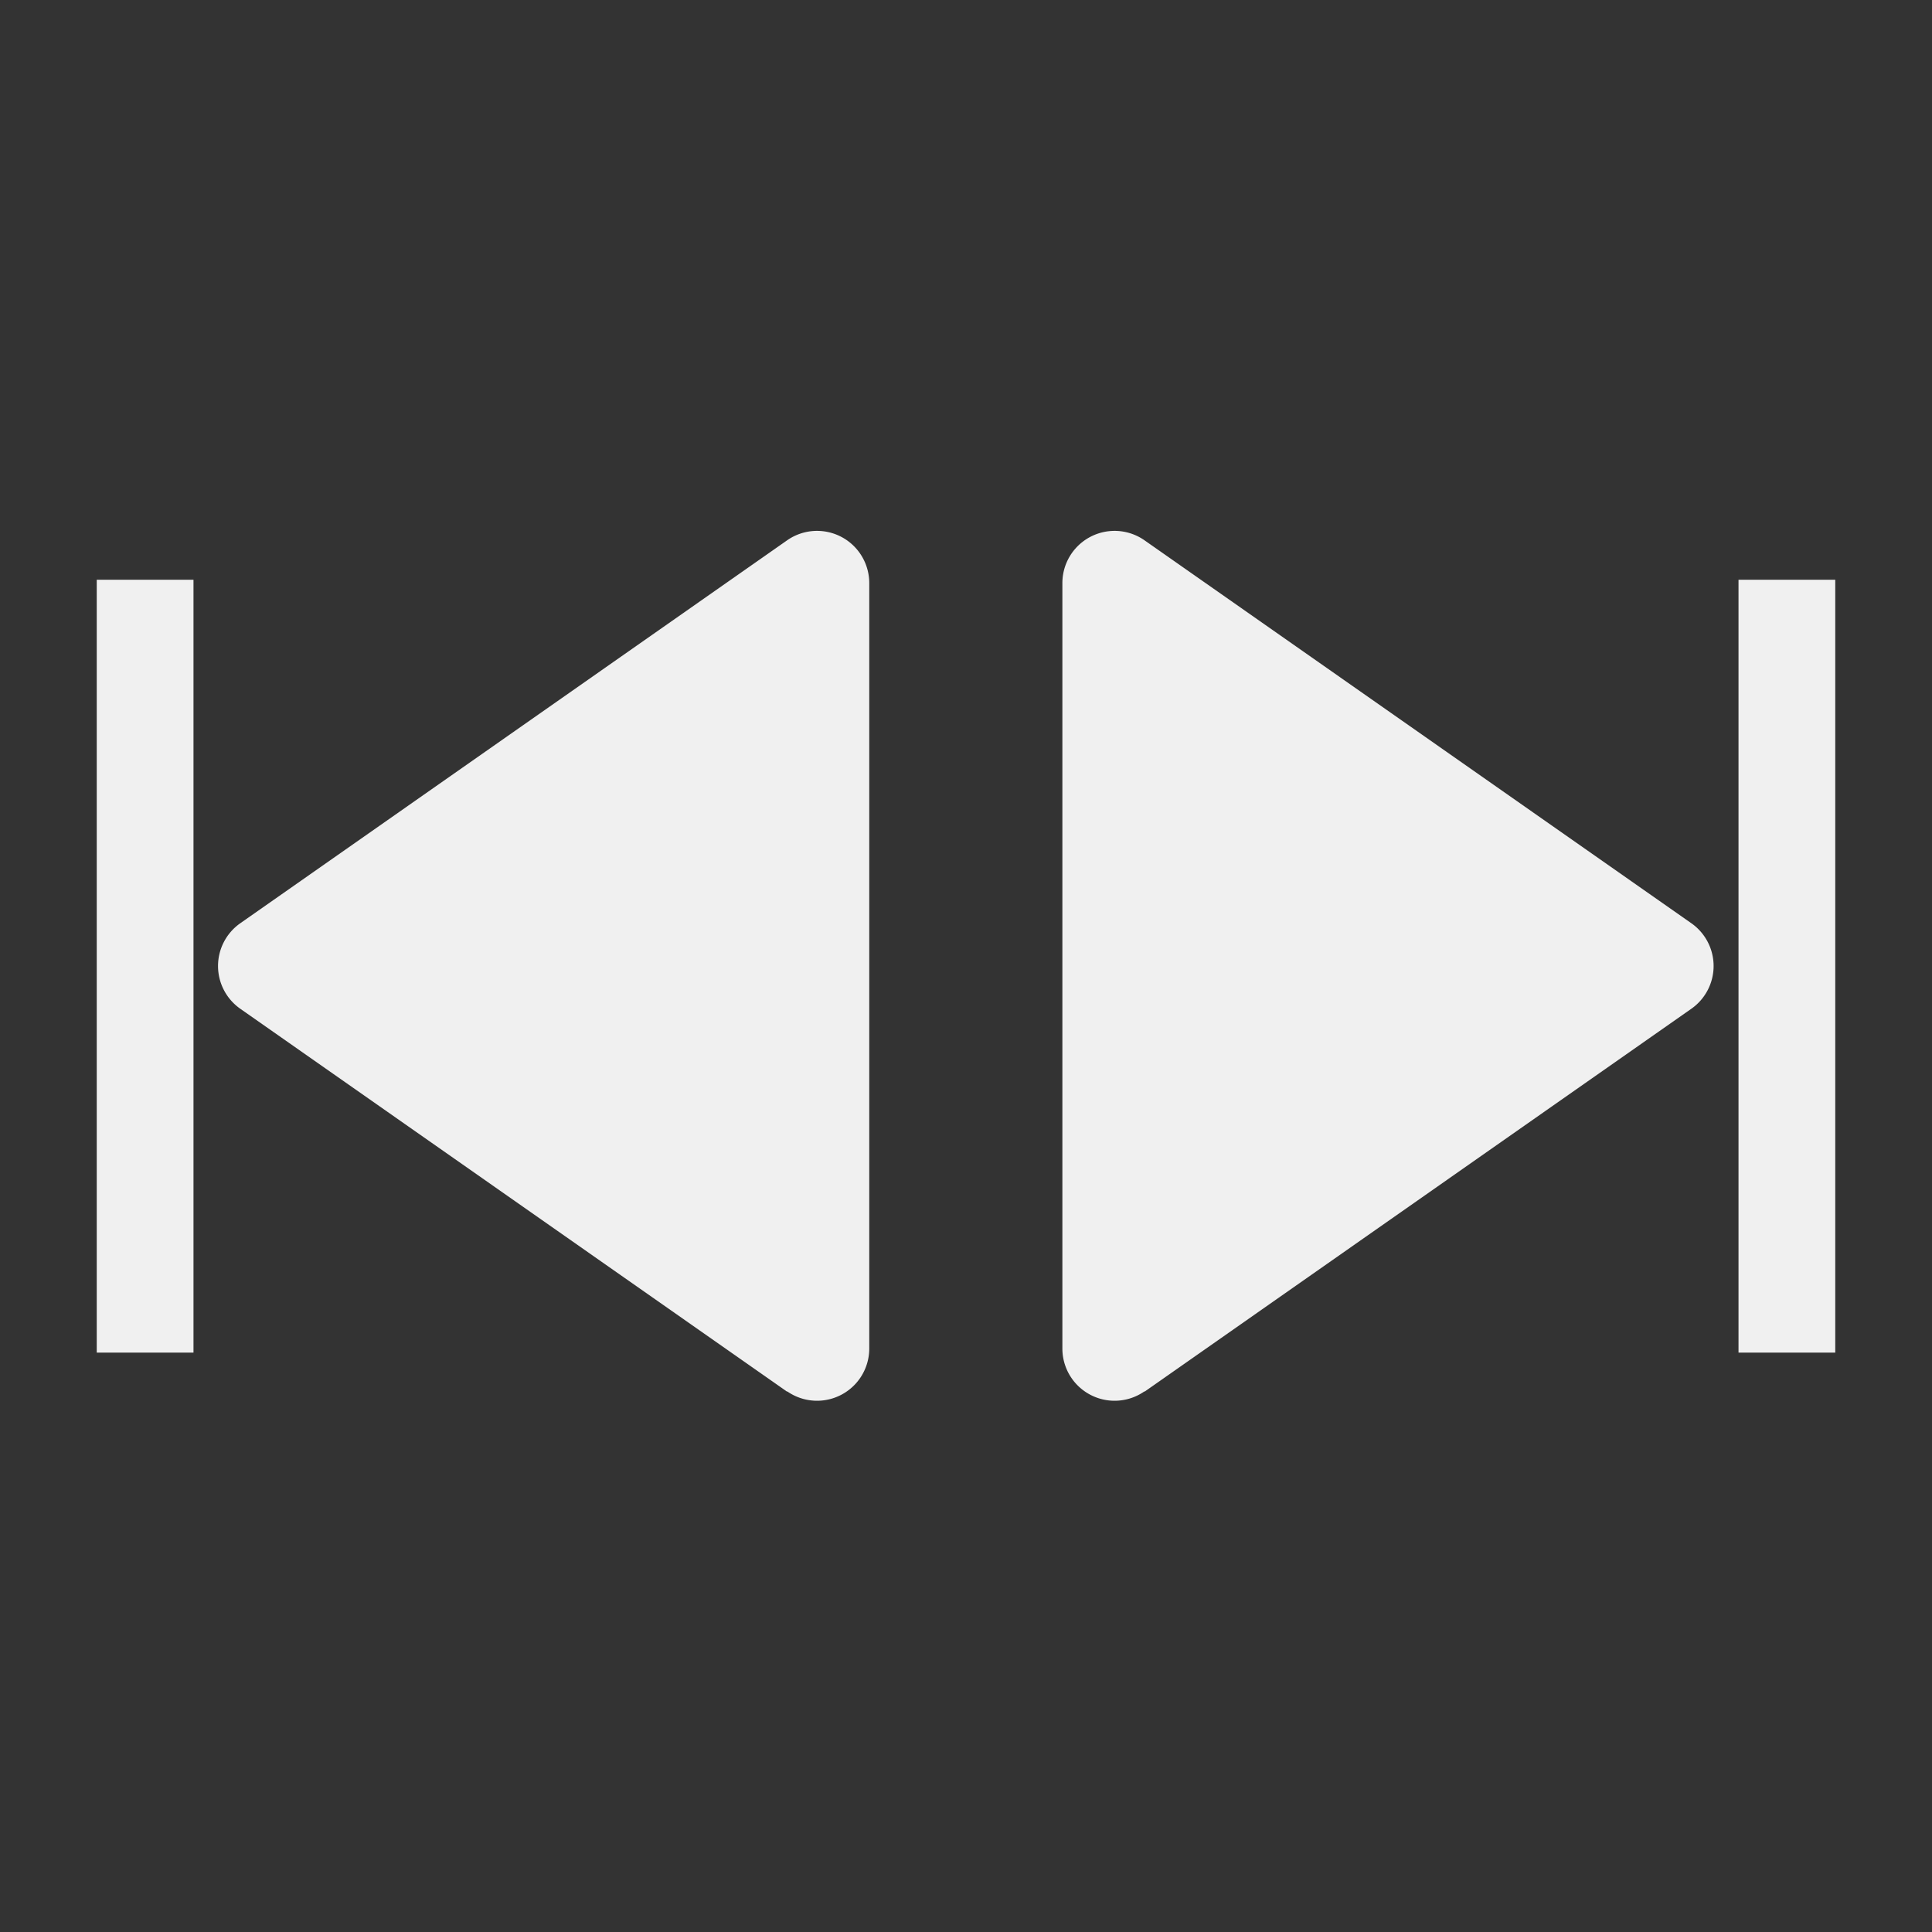 <?xml version="1.0" encoding="UTF-8" standalone="no"?>
<!-- Created with Inkscape (http://www.inkscape.org/) -->

<svg
   width="20"
   height="20"
   viewBox="0 0 5.292 5.292"
   version="1.1"
   id="svg8"
   inkscape:version="1.4 (86a8ad7, 2024-10-11)"
   sodipodi:docname="FrameInOut.svg"
   xmlns:inkscape="http://www.inkscape.org/namespaces/inkscape"
   xmlns:sodipodi="http://sodipodi.sourceforge.net/DTD/sodipodi-0.dtd"
   xmlns="http://www.w3.org/2000/svg"
   xmlns:svg="http://www.w3.org/2000/svg"
   xmlns:rdf="http://www.w3.org/1999/02/22-rdf-syntax-ns#"
   xmlns:cc="http://creativecommons.org/ns#"
   xmlns:dc="http://purl.org/dc/elements/1.1/">
  <rect x="0" y="0" width="5.292" height="5.292" fill="#333333" stroke="none"/>
  <defs
     id="defs2" />
  <sodipodi:namedview
     id="base"
     pagecolor="#ffffff"
     bordercolor="#666666"
     borderopacity="1.0"
     inkscape:pageopacity="0.0"
     inkscape:pageshadow="2"
     inkscape:zoom="31.659099"
     inkscape:cx="10.139265"
     inkscape:cy="9.8391935"
     inkscape:document-units="px"
     inkscape:current-layer="ForwardPlayback"
     showgrid="true"
     units="px"
     inkscape:window-width="1698"
     inkscape:window-height="937"
     inkscape:window-x="88"
     inkscape:window-y="27"
     inkscape:window-maximized="0"
     inkscape:pagecheckerboard="0"
     inkscape:showpageshadow="2"
     inkscape:deskcolor="#d1d1d1">
    <inkscape:grid
       type="xygrid"
       id="grid4526"
       empspacing="10"
       originx="0"
       originy="0"
       spacingy="0.265"
       spacingx="0.265"
       units="px"
       visible="true" />
  </sodipodi:namedview>
  <g
     inkscape:label="Layer 1"
     inkscape:groupmode="layer"
     id="layer1"
     transform="translate(0,-291.708)">
    <g
       id="ForwardPlayback"
       inkscape:label="#g4524"
       inkscape:export-xdpi="96"
       inkscape:export-ydpi="96">
      <rect
         style="fill:#f0f0f0;fill-opacity:1;stroke:none;stroke-width:0.566;stroke-miterlimit:4;stroke-dasharray:none;stroke-opacity:1"
         id="rect831-4"
         width="0.265"
         height="2.117"
         x="0.265"
         y="293.296" />
      <rect
         style="fill:#f0f0f0;fill-opacity:1;stroke:none;stroke-width:0.566;stroke-miterlimit:4;stroke-dasharray:none;stroke-opacity:1"
         id="rect831-4-8"
         width="0.265"
         height="2.117"
         x="-5.027"
         y="293.296"
         transform="scale(-1,1)" />
      <path
         d="m 3.135,295.52 1.498,-1.049 a 0.143,0.143 0 0 0 0,-0.234 l -1.498,-1.049 a 0.143,0.143 0 0 0 -0.225,0.117 v 2.097 a 0.143,0.143 0 0 0 0.225,0.117"
         stroke="#000000"
         stroke-width="0.001"
         stroke-linecap="round"
         stroke-linejoin="round"
         fill="none"
         id="path1"
         style="fill:#f0f0f0;fill-opacity:1;stroke:none" />
      <path
         d="m 2.156,295.52 -1.498,-1.049 a 0.143,0.143 0 0 1 0,-0.234 l 1.498,-1.049 a 0.143,0.143 0 0 1 0.225,0.117 v 2.097 a 0.143,0.143 0 0 1 -0.225,0.117"
         stroke="#000000"
         stroke-width="0.001"
         stroke-linecap="round"
         stroke-linejoin="round"
         fill="none"
         id="path2"
         style="fill:#f0f0f0;fill-opacity:1;stroke:none" />
    </g>
  </g>
</svg>
